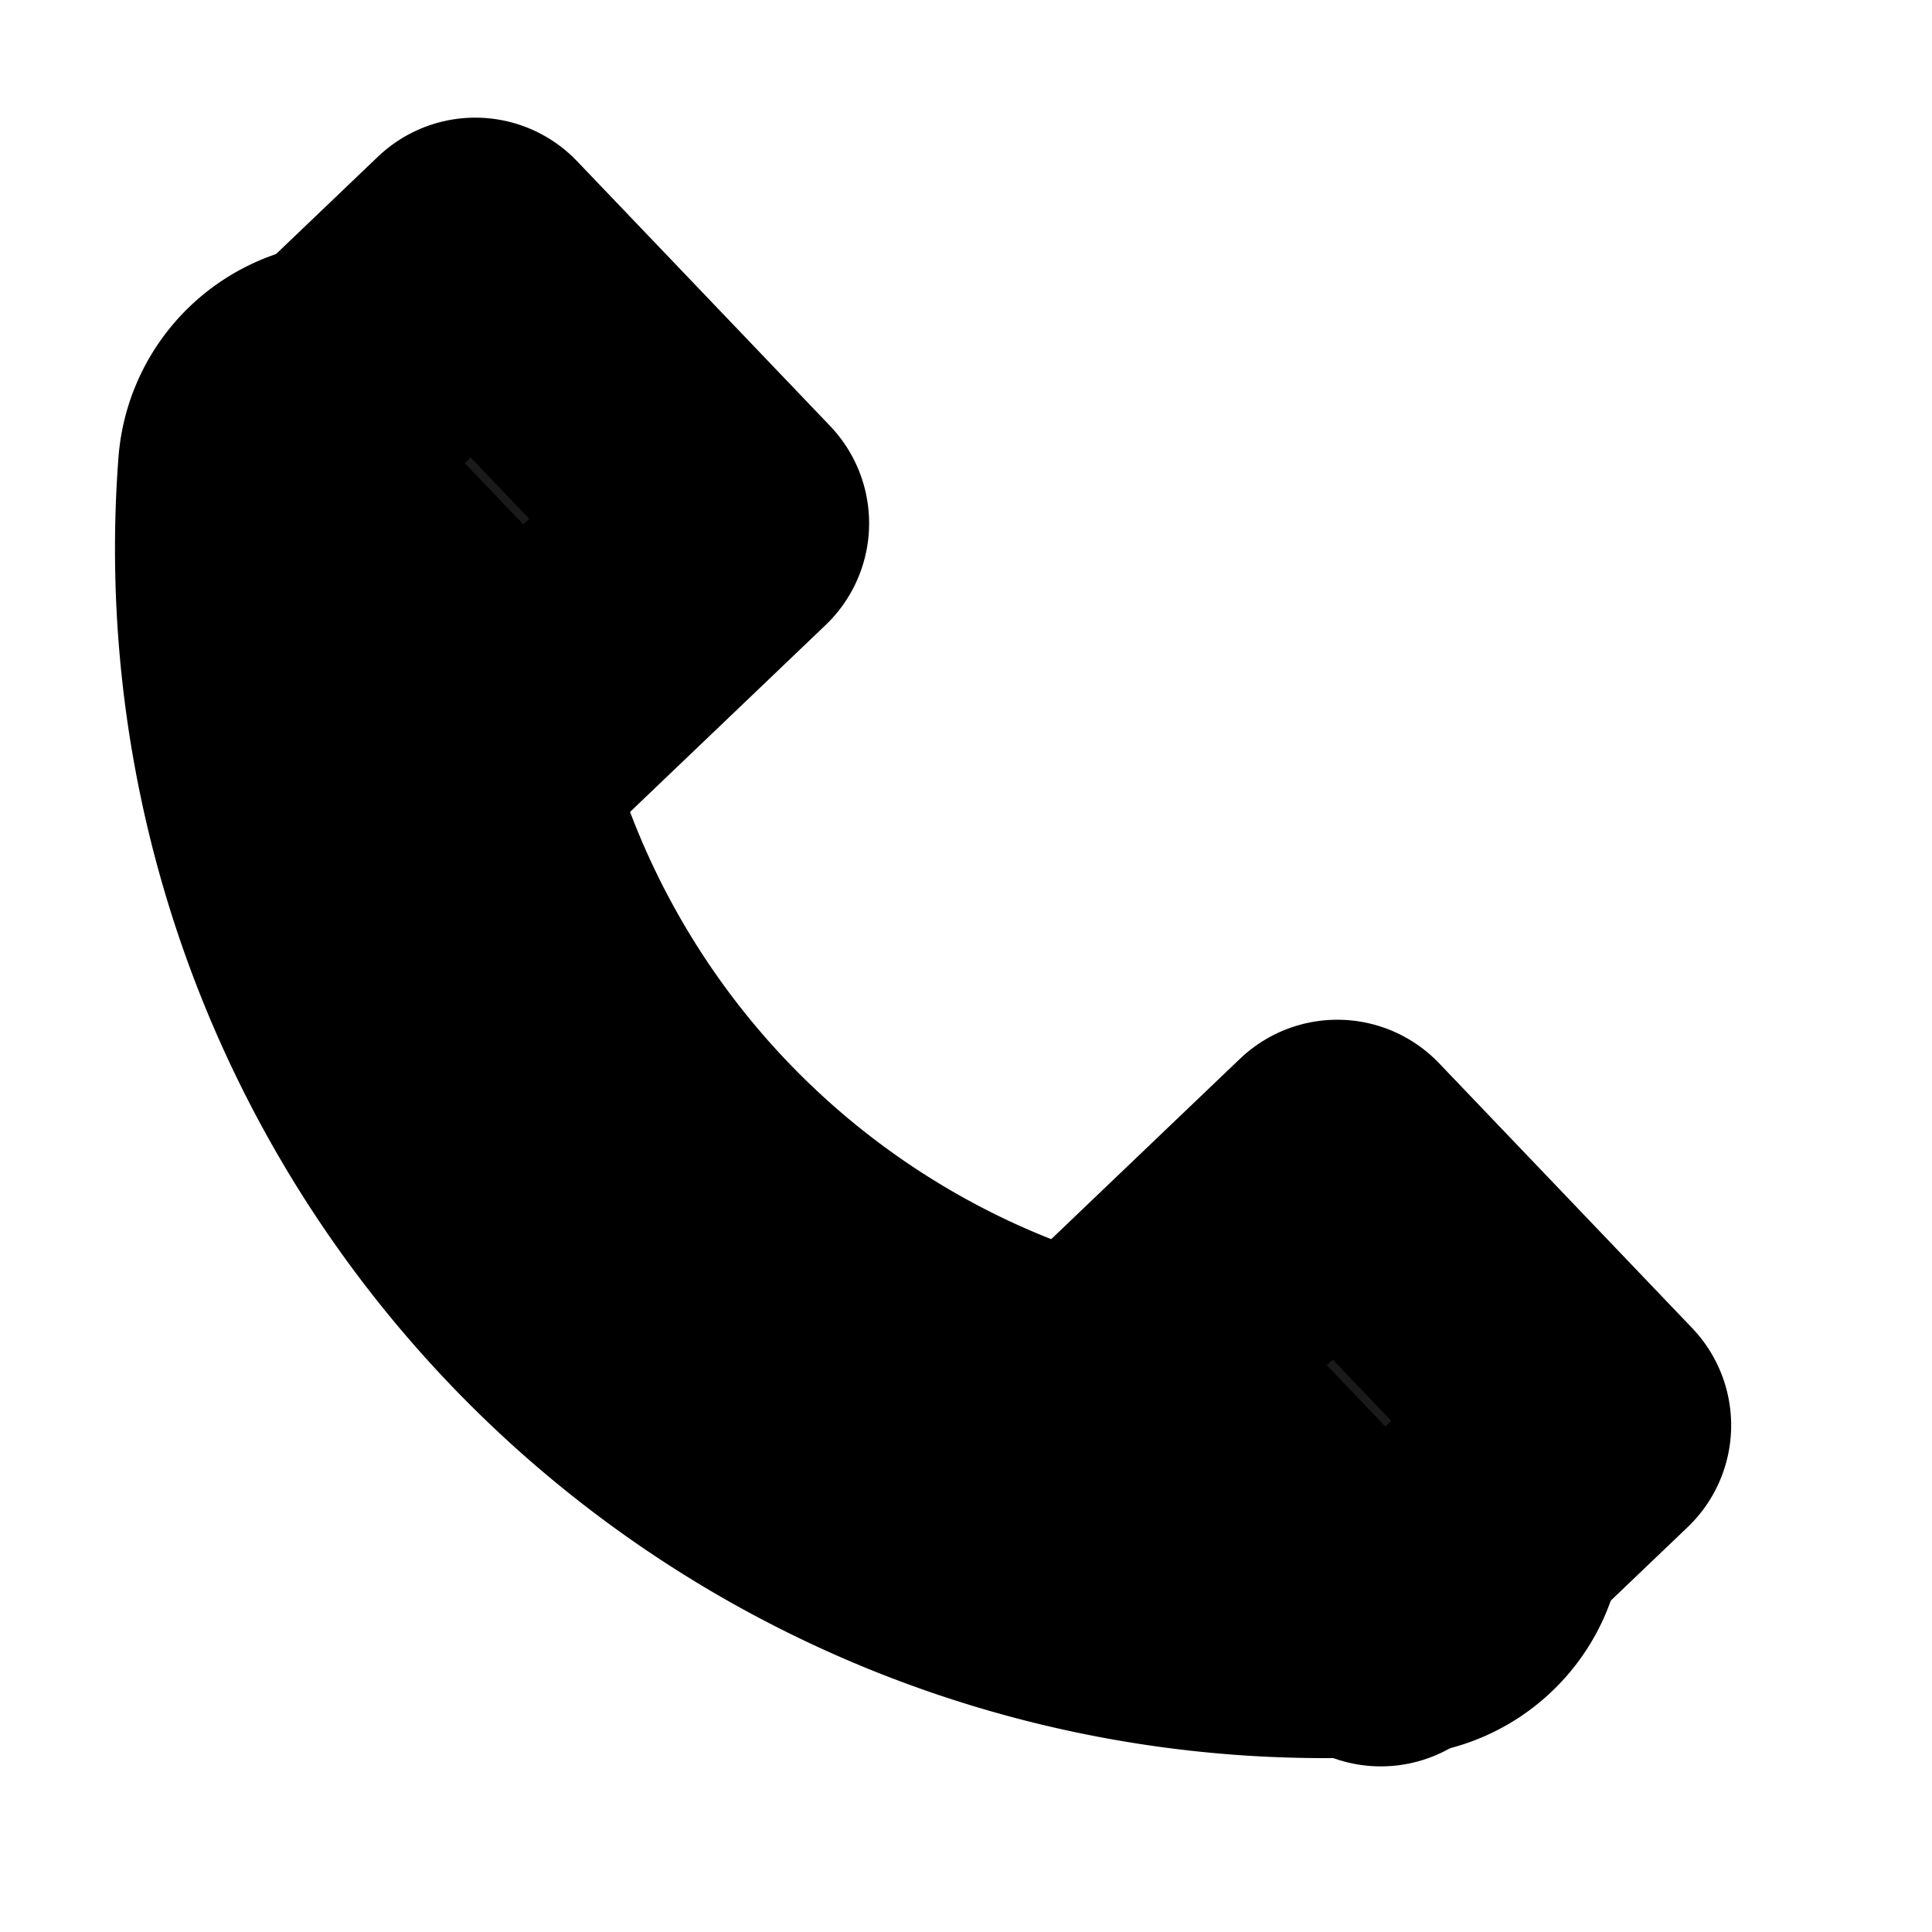 <svg width="48" height="48" xmlns="http://www.w3.org/2000/svg"><path style="fill:none;fill-rule:evenodd;stroke:#000;stroke-width:10;stroke-linecap:round;stroke-dasharray:none" d="M7.7 22.7a20.9 20.9 0 0 1 31.6-.6" transform="rotate(-133.7 24.2 26.6) scale(1.16)"/><path style="fill:#1a1a1a;stroke:#000;stroke-width:6.997;stroke-linecap:round;stroke-linejoin:round;stroke-dasharray:none" transform="rotate(-133.7)" d="M-21.9-3.1h9.1v7.2h-9.1zM-52.9-3.1h9.1v7.2h-9.1z"/></svg>